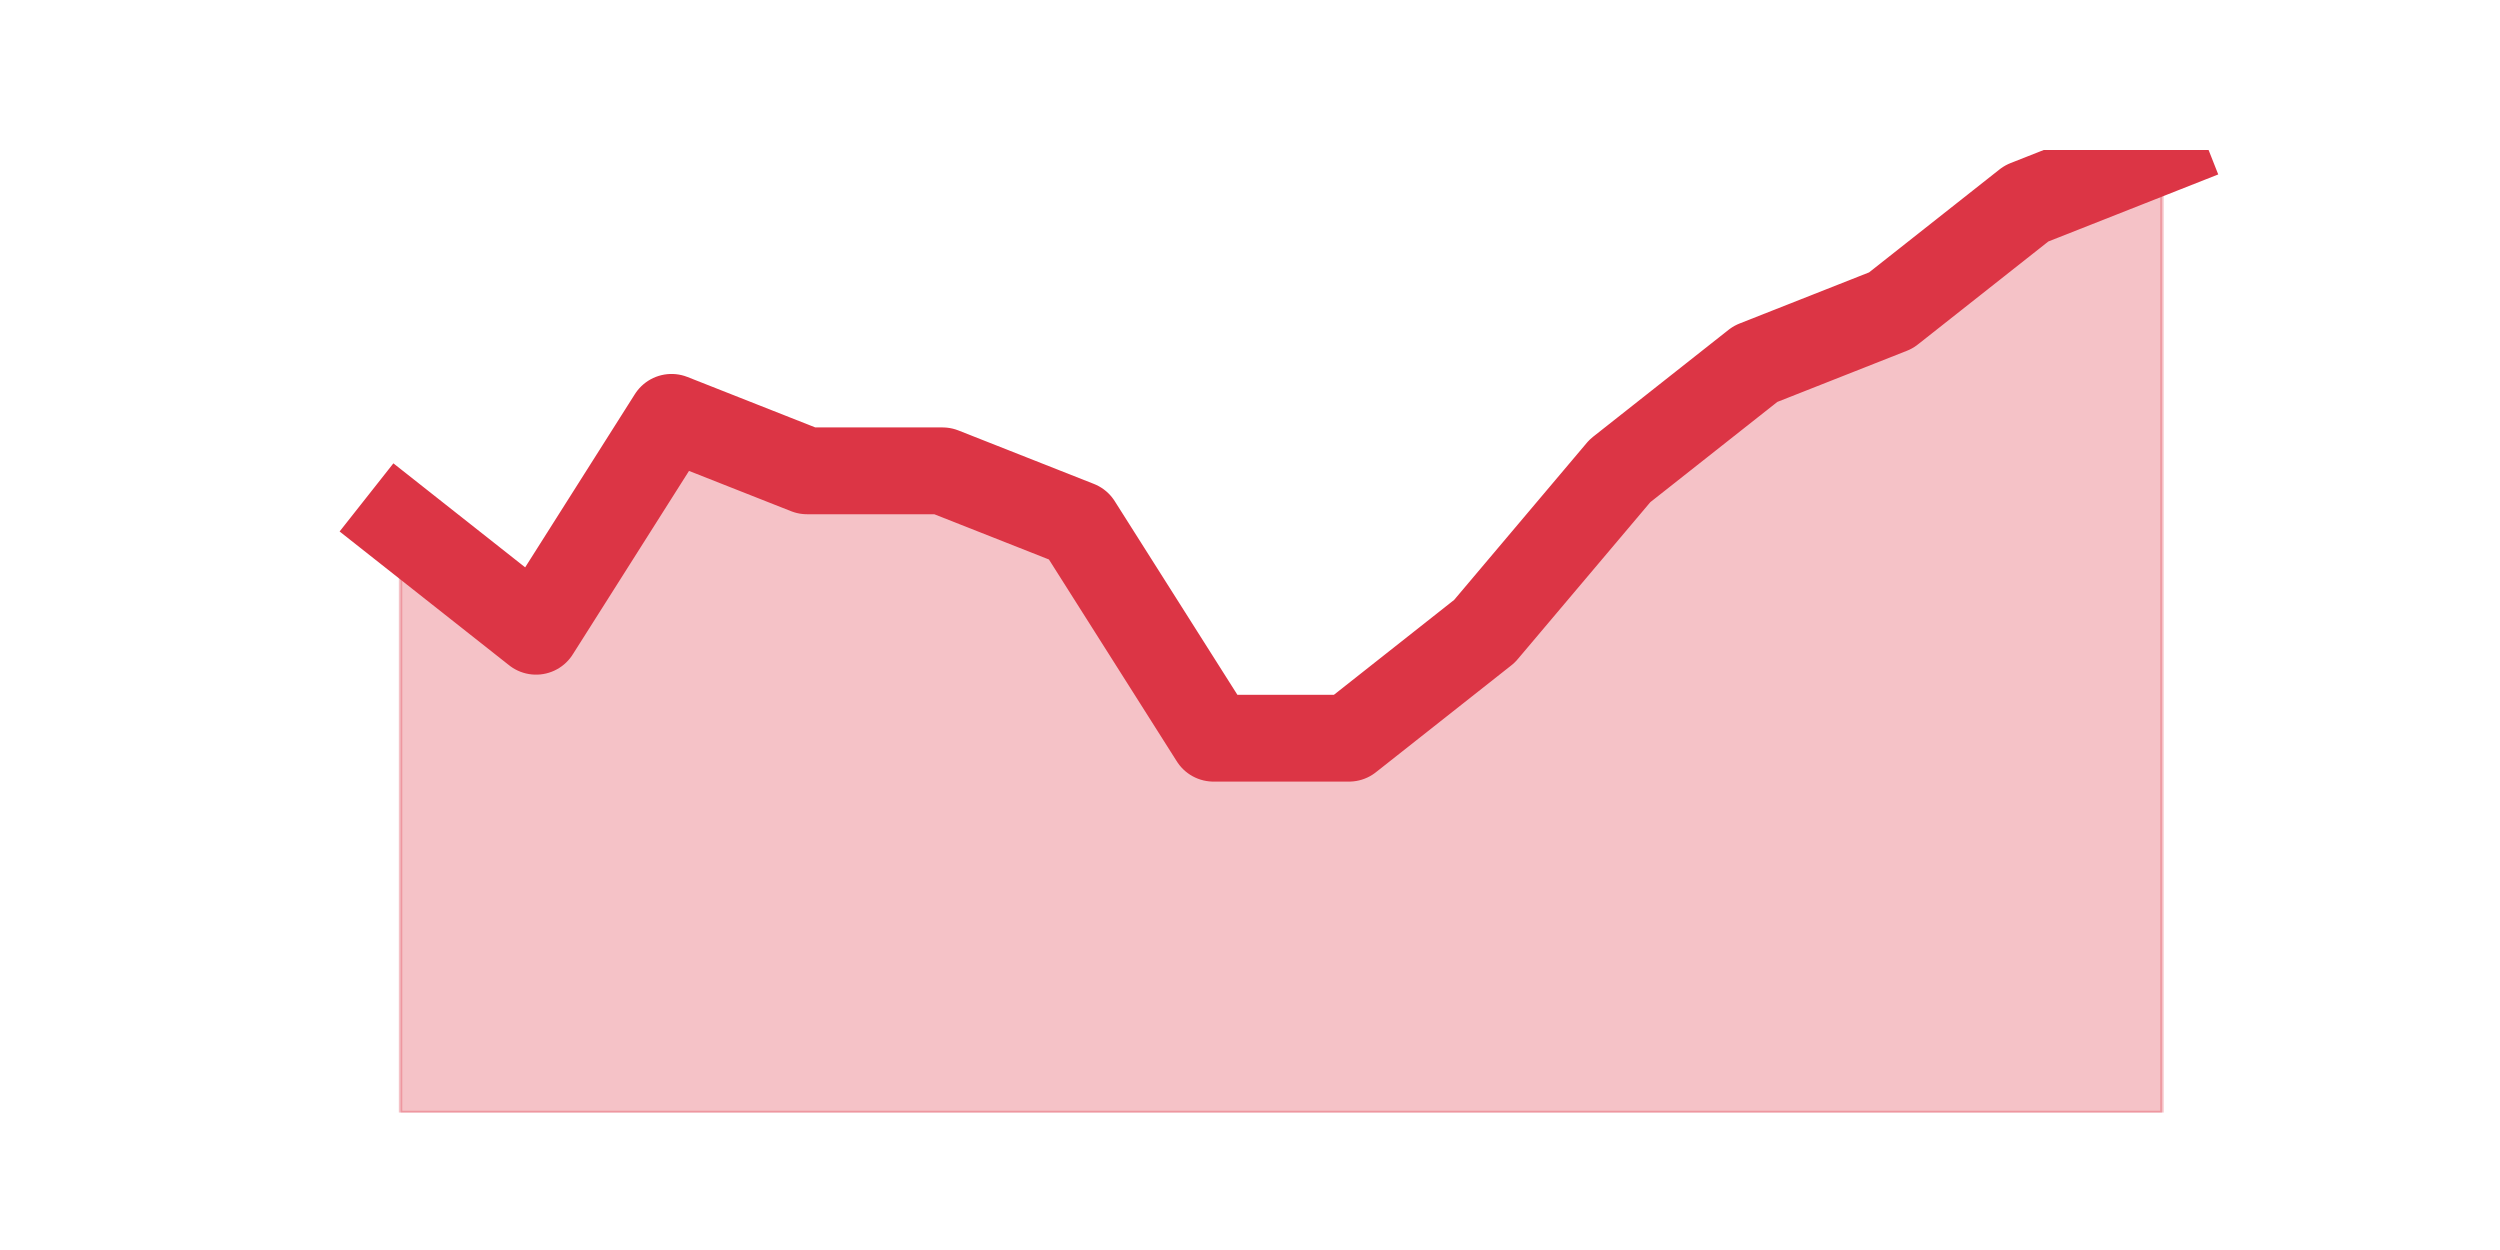 <?xml version="1.0" encoding="utf-8" standalone="no"?>
<!DOCTYPE svg PUBLIC "-//W3C//DTD SVG 1.1//EN"
  "http://www.w3.org/Graphics/SVG/1.1/DTD/svg11.dtd">
<svg height="360pt" version="1.1" viewBox="0 0 720 360" width="720pt" xmlns="http://www.w3.org/2000/svg" xmlns:xlink="http://www.w3.org/1999/xlink">
 <defs>
  <style type="text/css">*{stroke-linecap:butt;stroke-linejoin:round;}</style>
 </defs>
 <g id="figure_1">
  <g id="patch_1">
   <path d="M 0 360 
L 720 360 
L 720 0 
L 0 0 
z
" style="fill:none;"/>
  </g>
  <g id="axes_1">
   <g id="matplotlib.axis_1"/>
   <g id="matplotlib.axis_2"/>
   <g id="PolyCollection_1">
    <defs>
     <path d="M 115.364 -209 
L 115.364 -39.6 
L 154.385 -39.6 
L 193.406 -39.6 
L 232.427 -39.6 
L 271.448 -39.6 
L 310.469 -39.6 
L 349.49 -39.6 
L 388.51 -39.6 
L 427.531 -39.6 
L 466.552 -39.6 
L 505.573 -39.6 
L 544.594 -39.6 
L 583.615 -39.6 
L 622.636 -39.6 
L 622.636 -316.8 
L 622.636 -316.8 
L 583.615 -301.4 
L 544.594 -270.6 
L 505.573 -255.2 
L 466.552 -224.4 
L 427.531 -178.2 
L 388.51 -147.4 
L 349.49 -147.4 
L 310.469 -209 
L 271.448 -224.4 
L 232.427 -224.4 
L 193.406 -239.8 
L 154.385 -178.2 
L 115.364 -209 
z
" id="m21be8c9c8f" style="stroke:#dc3545;stroke-opacity:0.3;"/>
    </defs>
    <g clip-path="url(#pa11ae392e2)">
     <use style="fill:#dc3545;fill-opacity:0.3;stroke:#dc3545;stroke-opacity:0.3;" x="0" xlink:href="#m21be8c9c8f" y="360"/>
    </g>
   </g>
   <g id="line2d_1">
    <path clip-path="url(#pa11ae392e2)" d="M 115.364 151 
L 154.385 181.8 
L 193.406 120.2 
L 232.427 135.6 
L 271.448 135.6 
L 310.469 151 
L 349.49 212.6 
L 388.51 212.6 
L 427.531 181.8 
L 466.552 135.6 
L 505.573 104.8 
L 544.594 89.4 
L 583.615 58.6 
L 622.636 43.2 
" style="fill:none;stroke:#dc3545;stroke-linecap:square;stroke-width:25;"/>
   </g>
  </g>
 </g>
 <defs>
  <clipPath id="pa11ae392e2">
   <rect height="277.2" width="558" x="90" y="43.2"/>
  </clipPath>
 </defs>
</svg>
